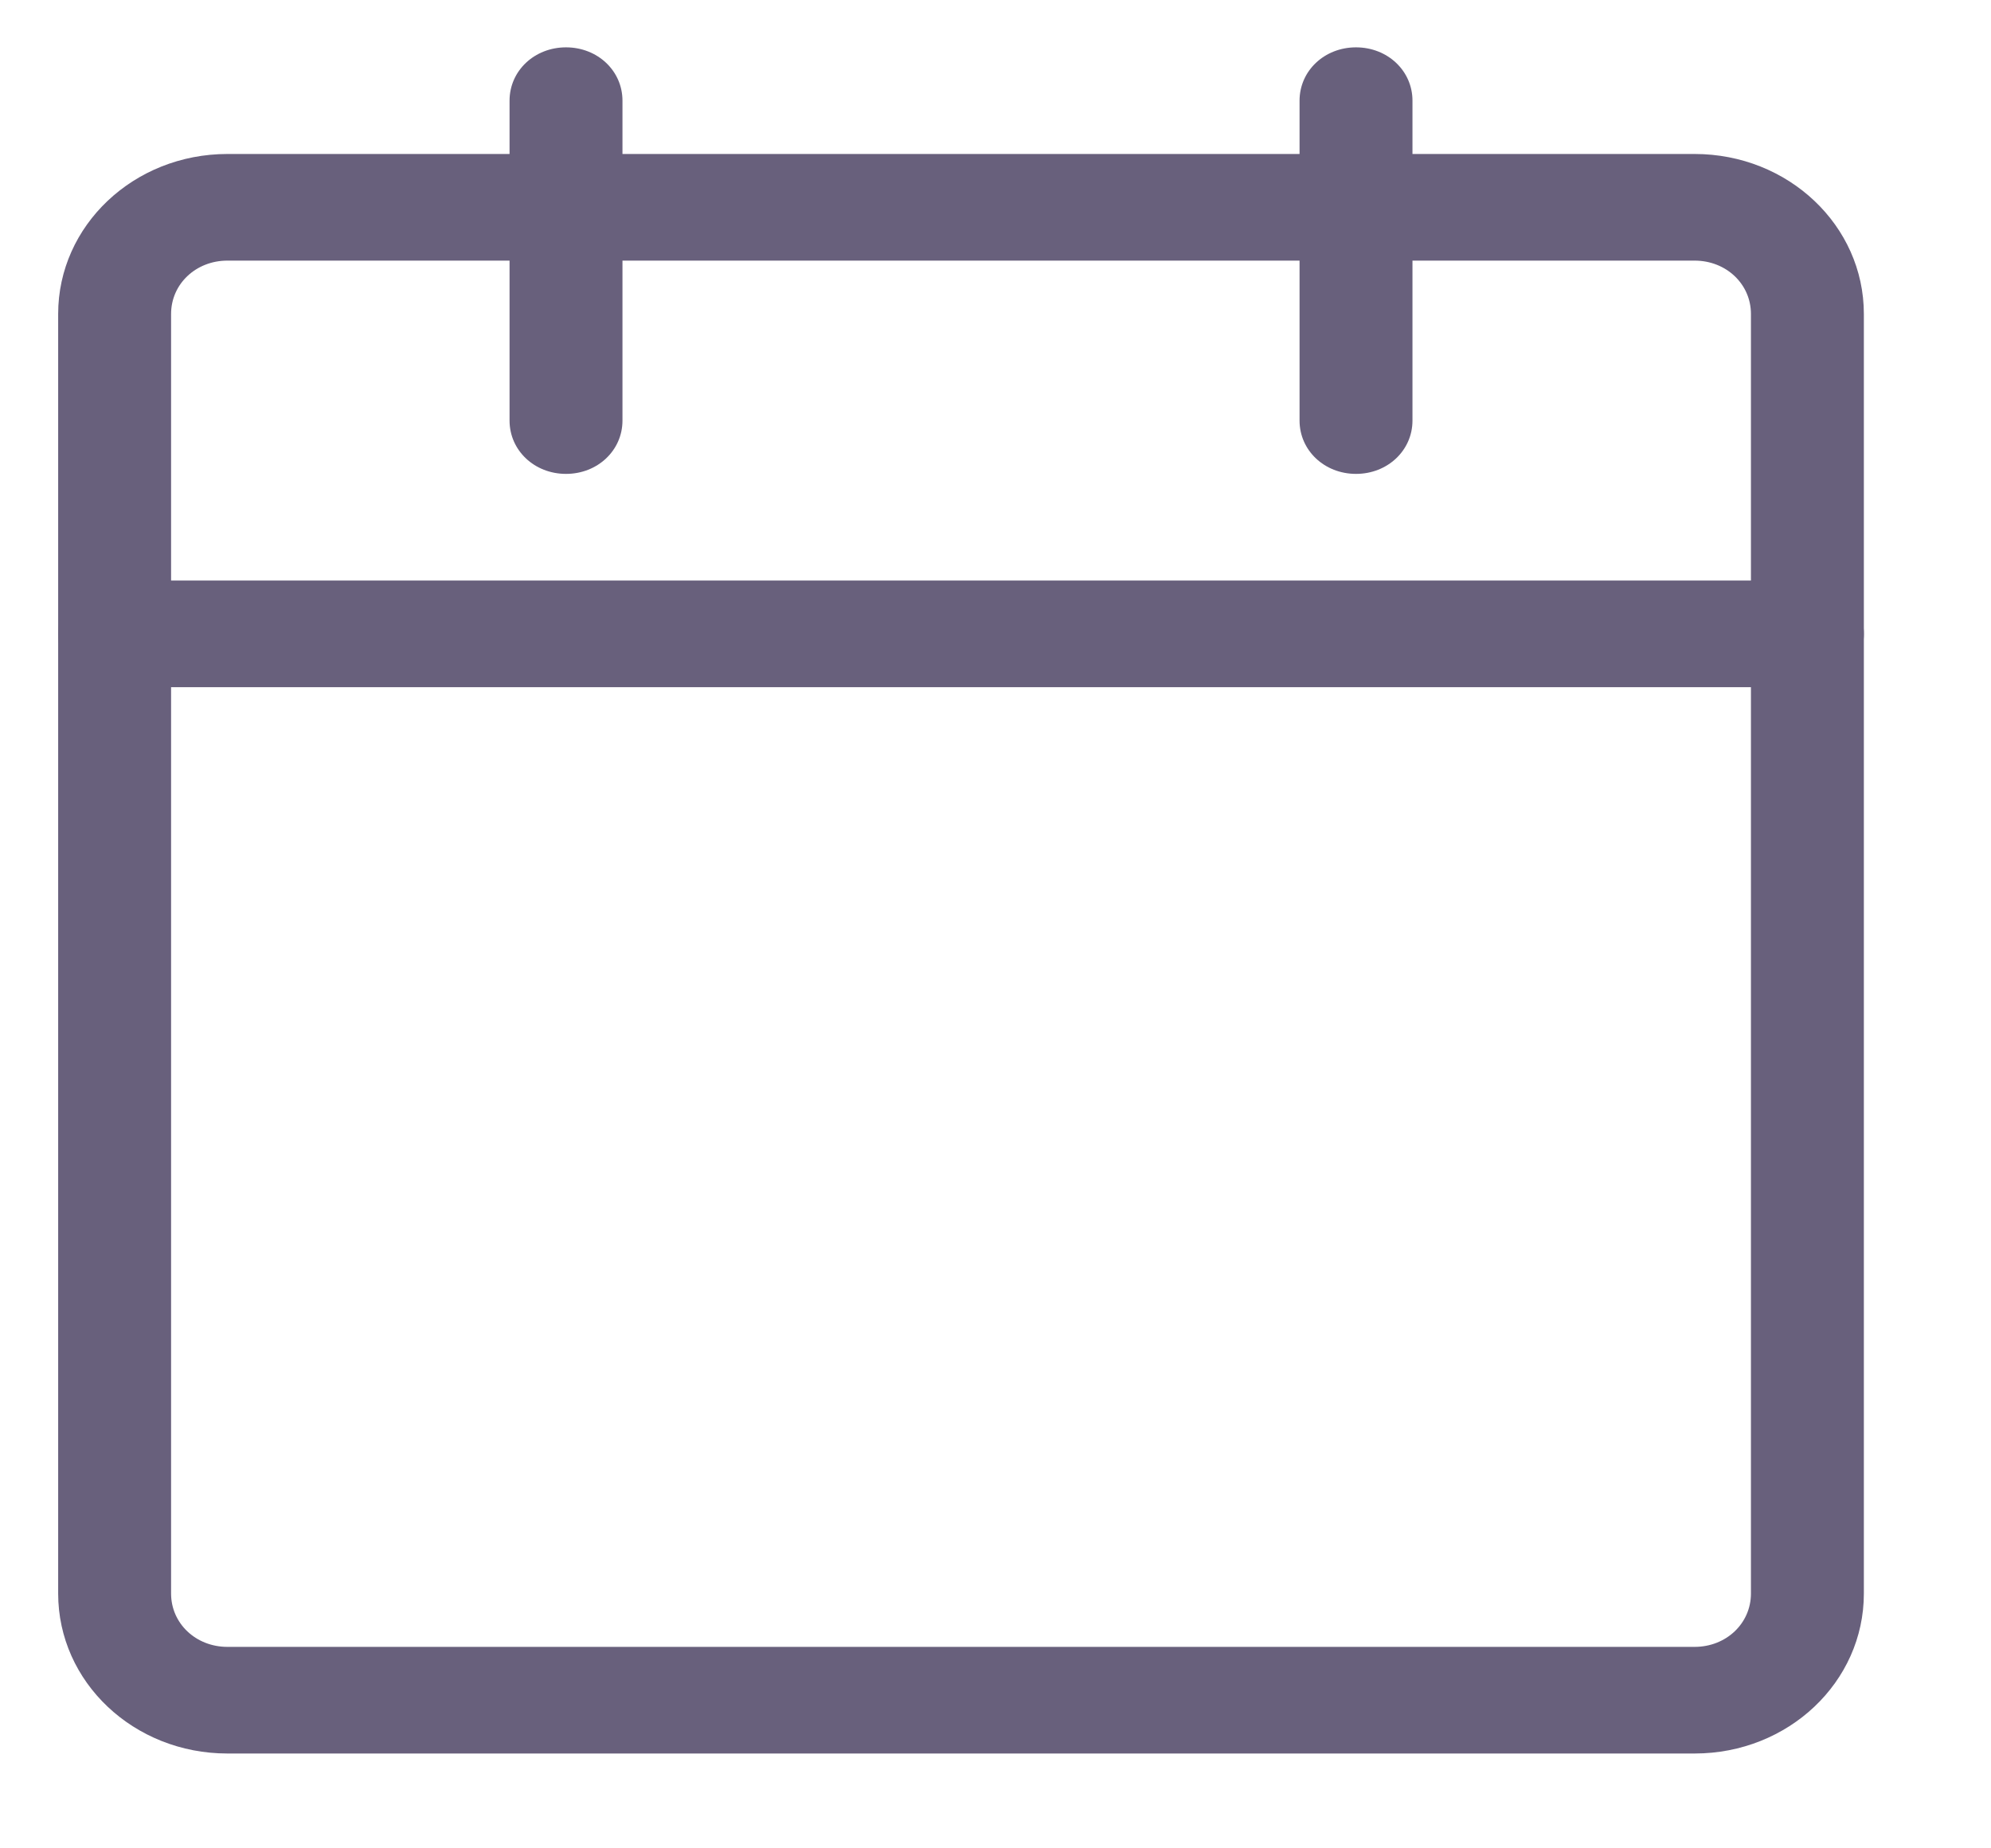 <svg width="14" height="13" viewBox="0 0 14 13" fill="none" xmlns="http://www.w3.org/2000/svg">
<g clip-path="url(#clip0_1_473)">
<path d="M11.916 12.333H1.599C0.941 12.333 0.409 11.831 0.409 11.208V2.208C0.409 1.586 0.941 1.083 1.599 1.083H11.916C12.574 1.083 13.106 1.586 13.106 2.208V11.208C13.106 11.831 12.574 12.333 11.916 12.333ZM1.599 1.833C1.377 1.833 1.203 1.998 1.203 2.208V11.208C1.203 11.418 1.377 11.583 1.599 11.583H11.916C12.138 11.583 12.312 11.418 12.312 11.208V2.208C12.312 1.998 12.138 1.833 11.916 1.833H1.599Z" fill="#68607C"/>
<path d="M3.98 3.333C3.758 3.333 3.583 3.168 3.583 2.958V0.708C3.583 0.498 3.758 0.333 3.98 0.333C4.202 0.333 4.377 0.498 4.377 0.708V2.958C4.377 3.168 4.202 3.333 3.98 3.333ZM9.535 3.333C9.313 3.333 9.138 3.168 9.138 2.958V0.708C9.138 0.498 9.313 0.333 9.535 0.333C9.757 0.333 9.932 0.498 9.932 0.708V2.958C9.932 3.168 9.757 3.333 9.535 3.333ZM12.709 4.833H0.806C0.584 4.833 0.409 4.668 0.409 4.458C0.409 4.248 0.584 4.083 0.806 4.083H12.709C12.931 4.083 13.106 4.248 13.106 4.458C13.106 4.668 12.931 4.833 12.709 4.833Z" fill="#68607C"/>
</g>
<defs>
<clipPath id="clip0_1_473">
<rect width="12.697" height="12" fill="white" transform="translate(0.409 0.333)"/>
</clipPath>
</defs>
</svg>
